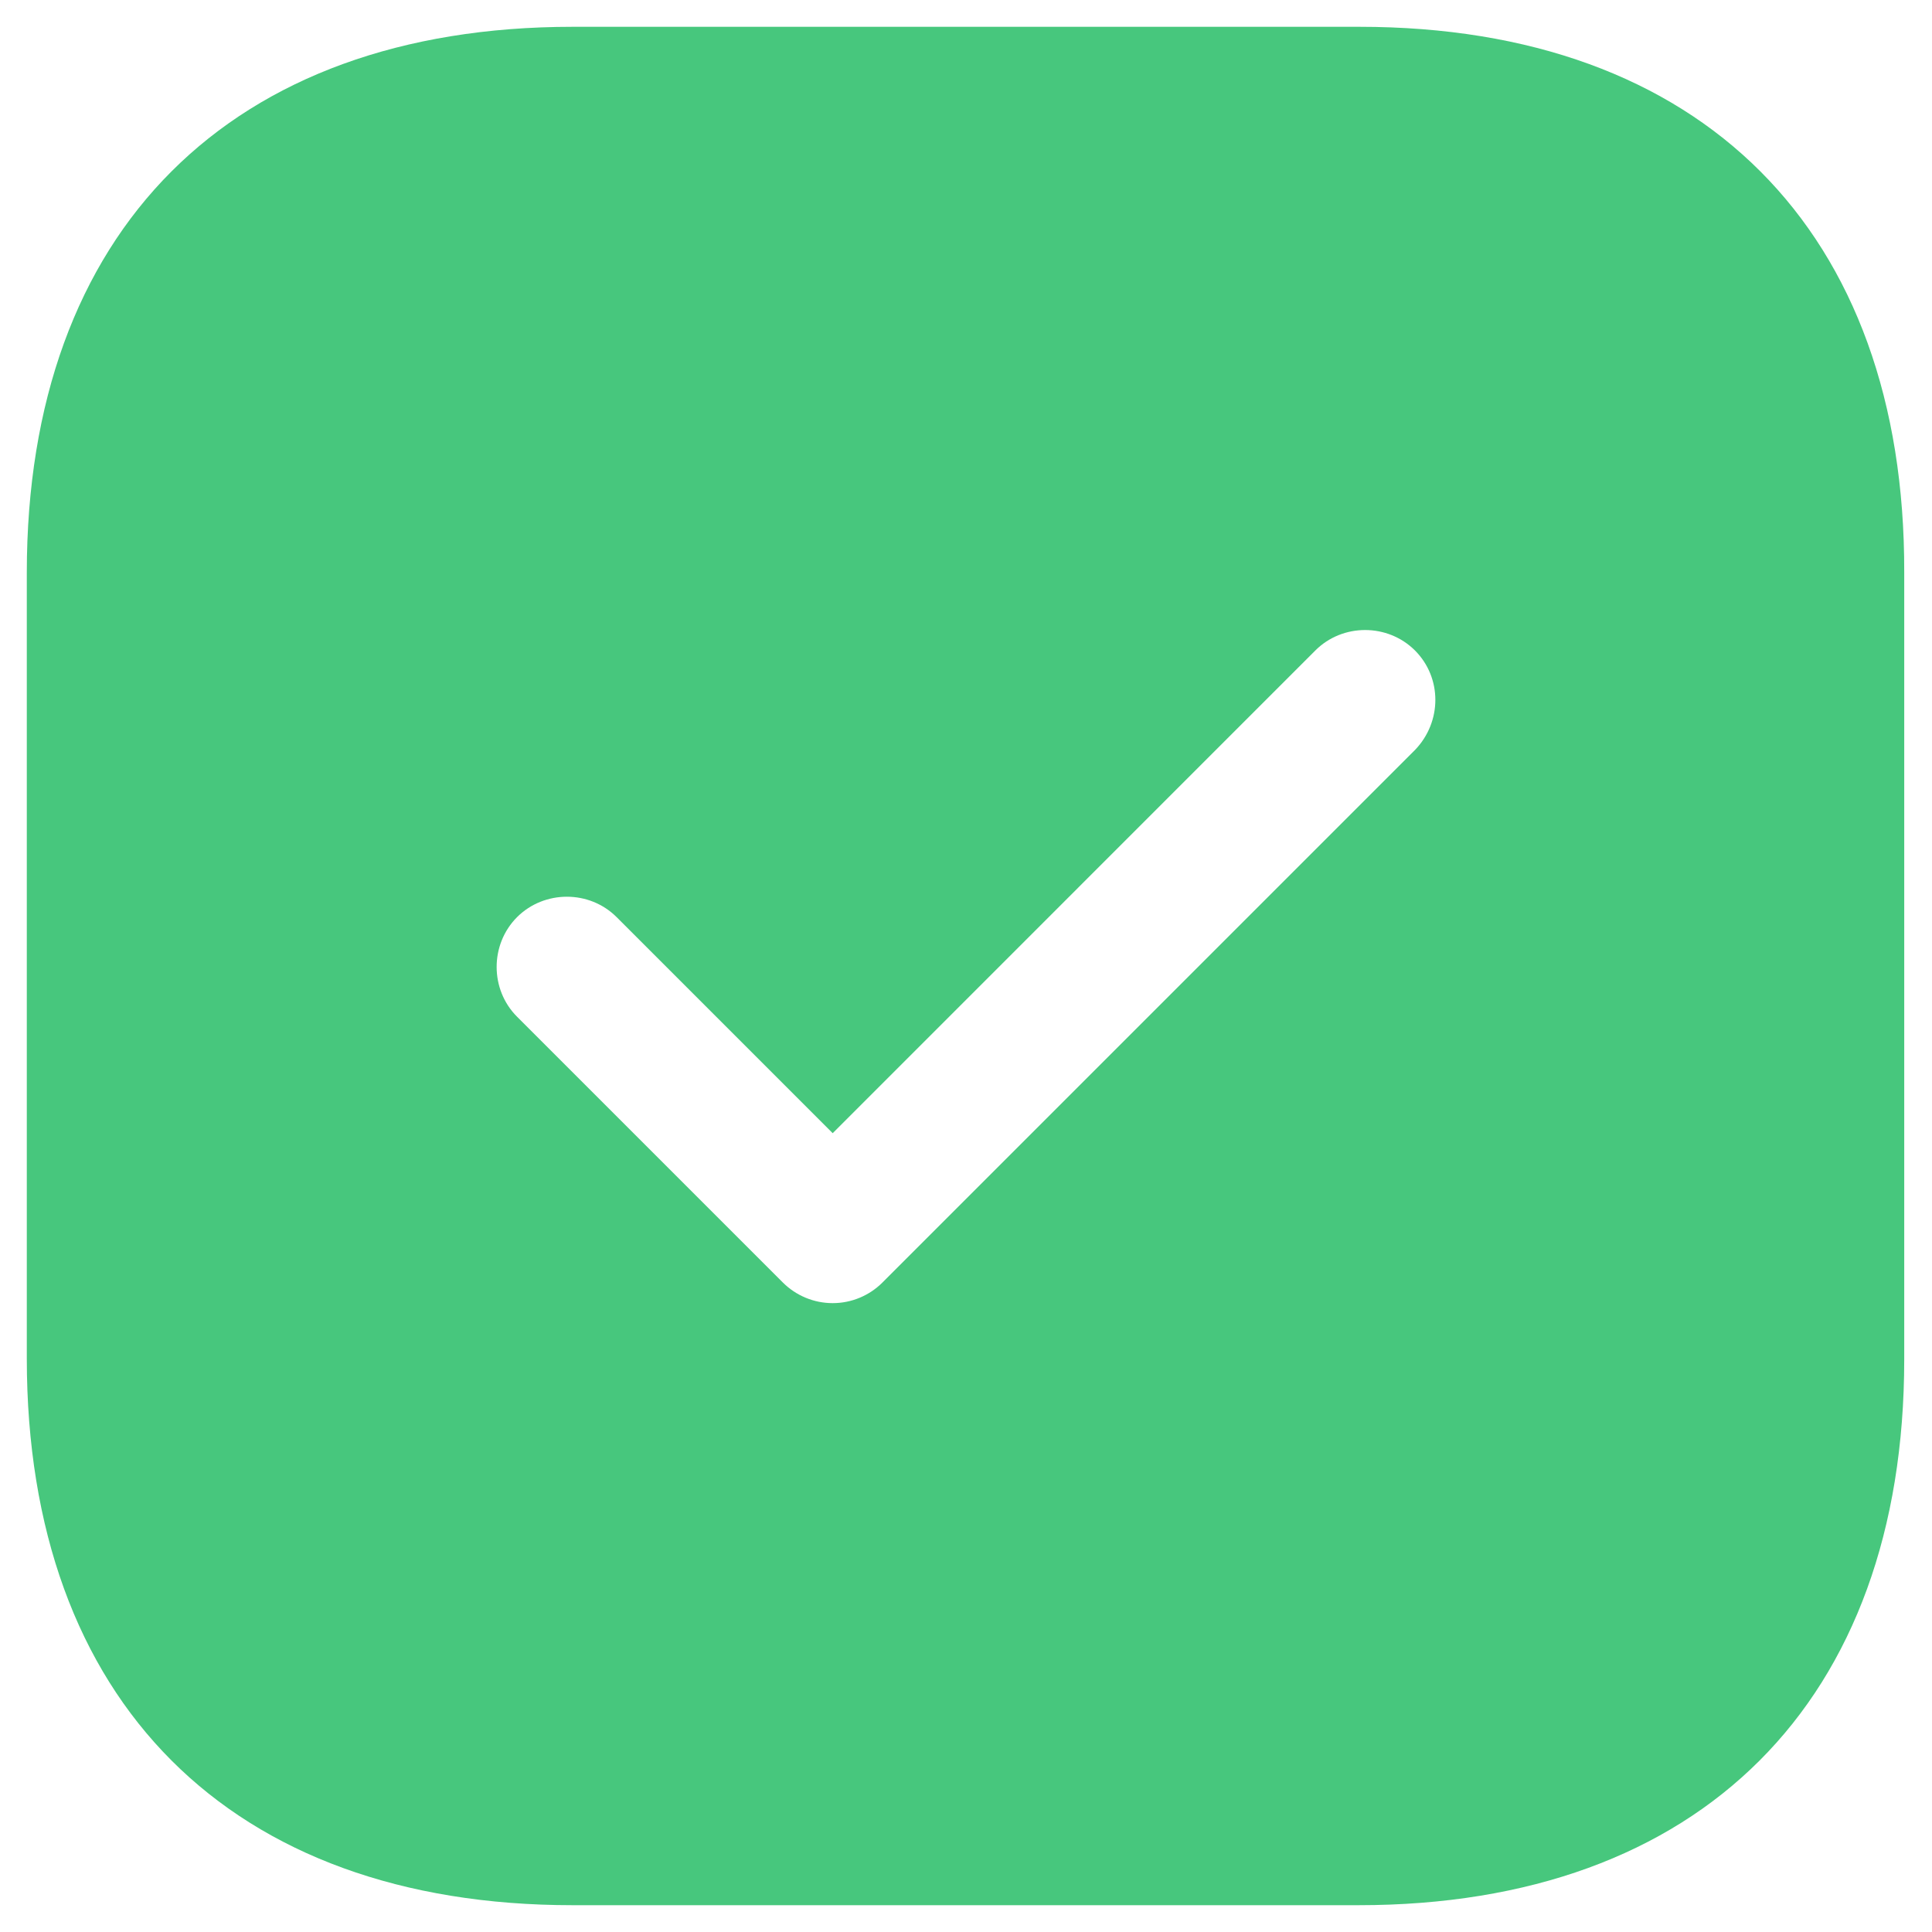 <svg width="24" height="24" viewBox="0 0 24 24" fill="none" xmlns="http://www.w3.org/2000/svg">
<path d="M16.889 0.333H7.112C2.865 0.333 0.333 2.865 0.333 7.112V16.877C0.333 21.135 2.865 23.667 7.112 23.667H16.877C21.123 23.667 23.655 21.135 23.655 16.888V7.112C23.667 2.865 21.135 0.333 16.889 0.333ZM17.577 9.317L10.962 15.932C10.799 16.095 10.577 16.188 10.344 16.188C10.11 16.188 9.889 16.095 9.725 15.932L6.423 12.63C6.085 12.292 6.085 11.732 6.423 11.393C6.762 11.055 7.322 11.055 7.66 11.393L10.344 14.077L16.34 8.08C16.678 7.742 17.238 7.742 17.577 8.08C17.915 8.418 17.915 8.967 17.577 9.317Z" fill="#47C77D"/>
</svg>
